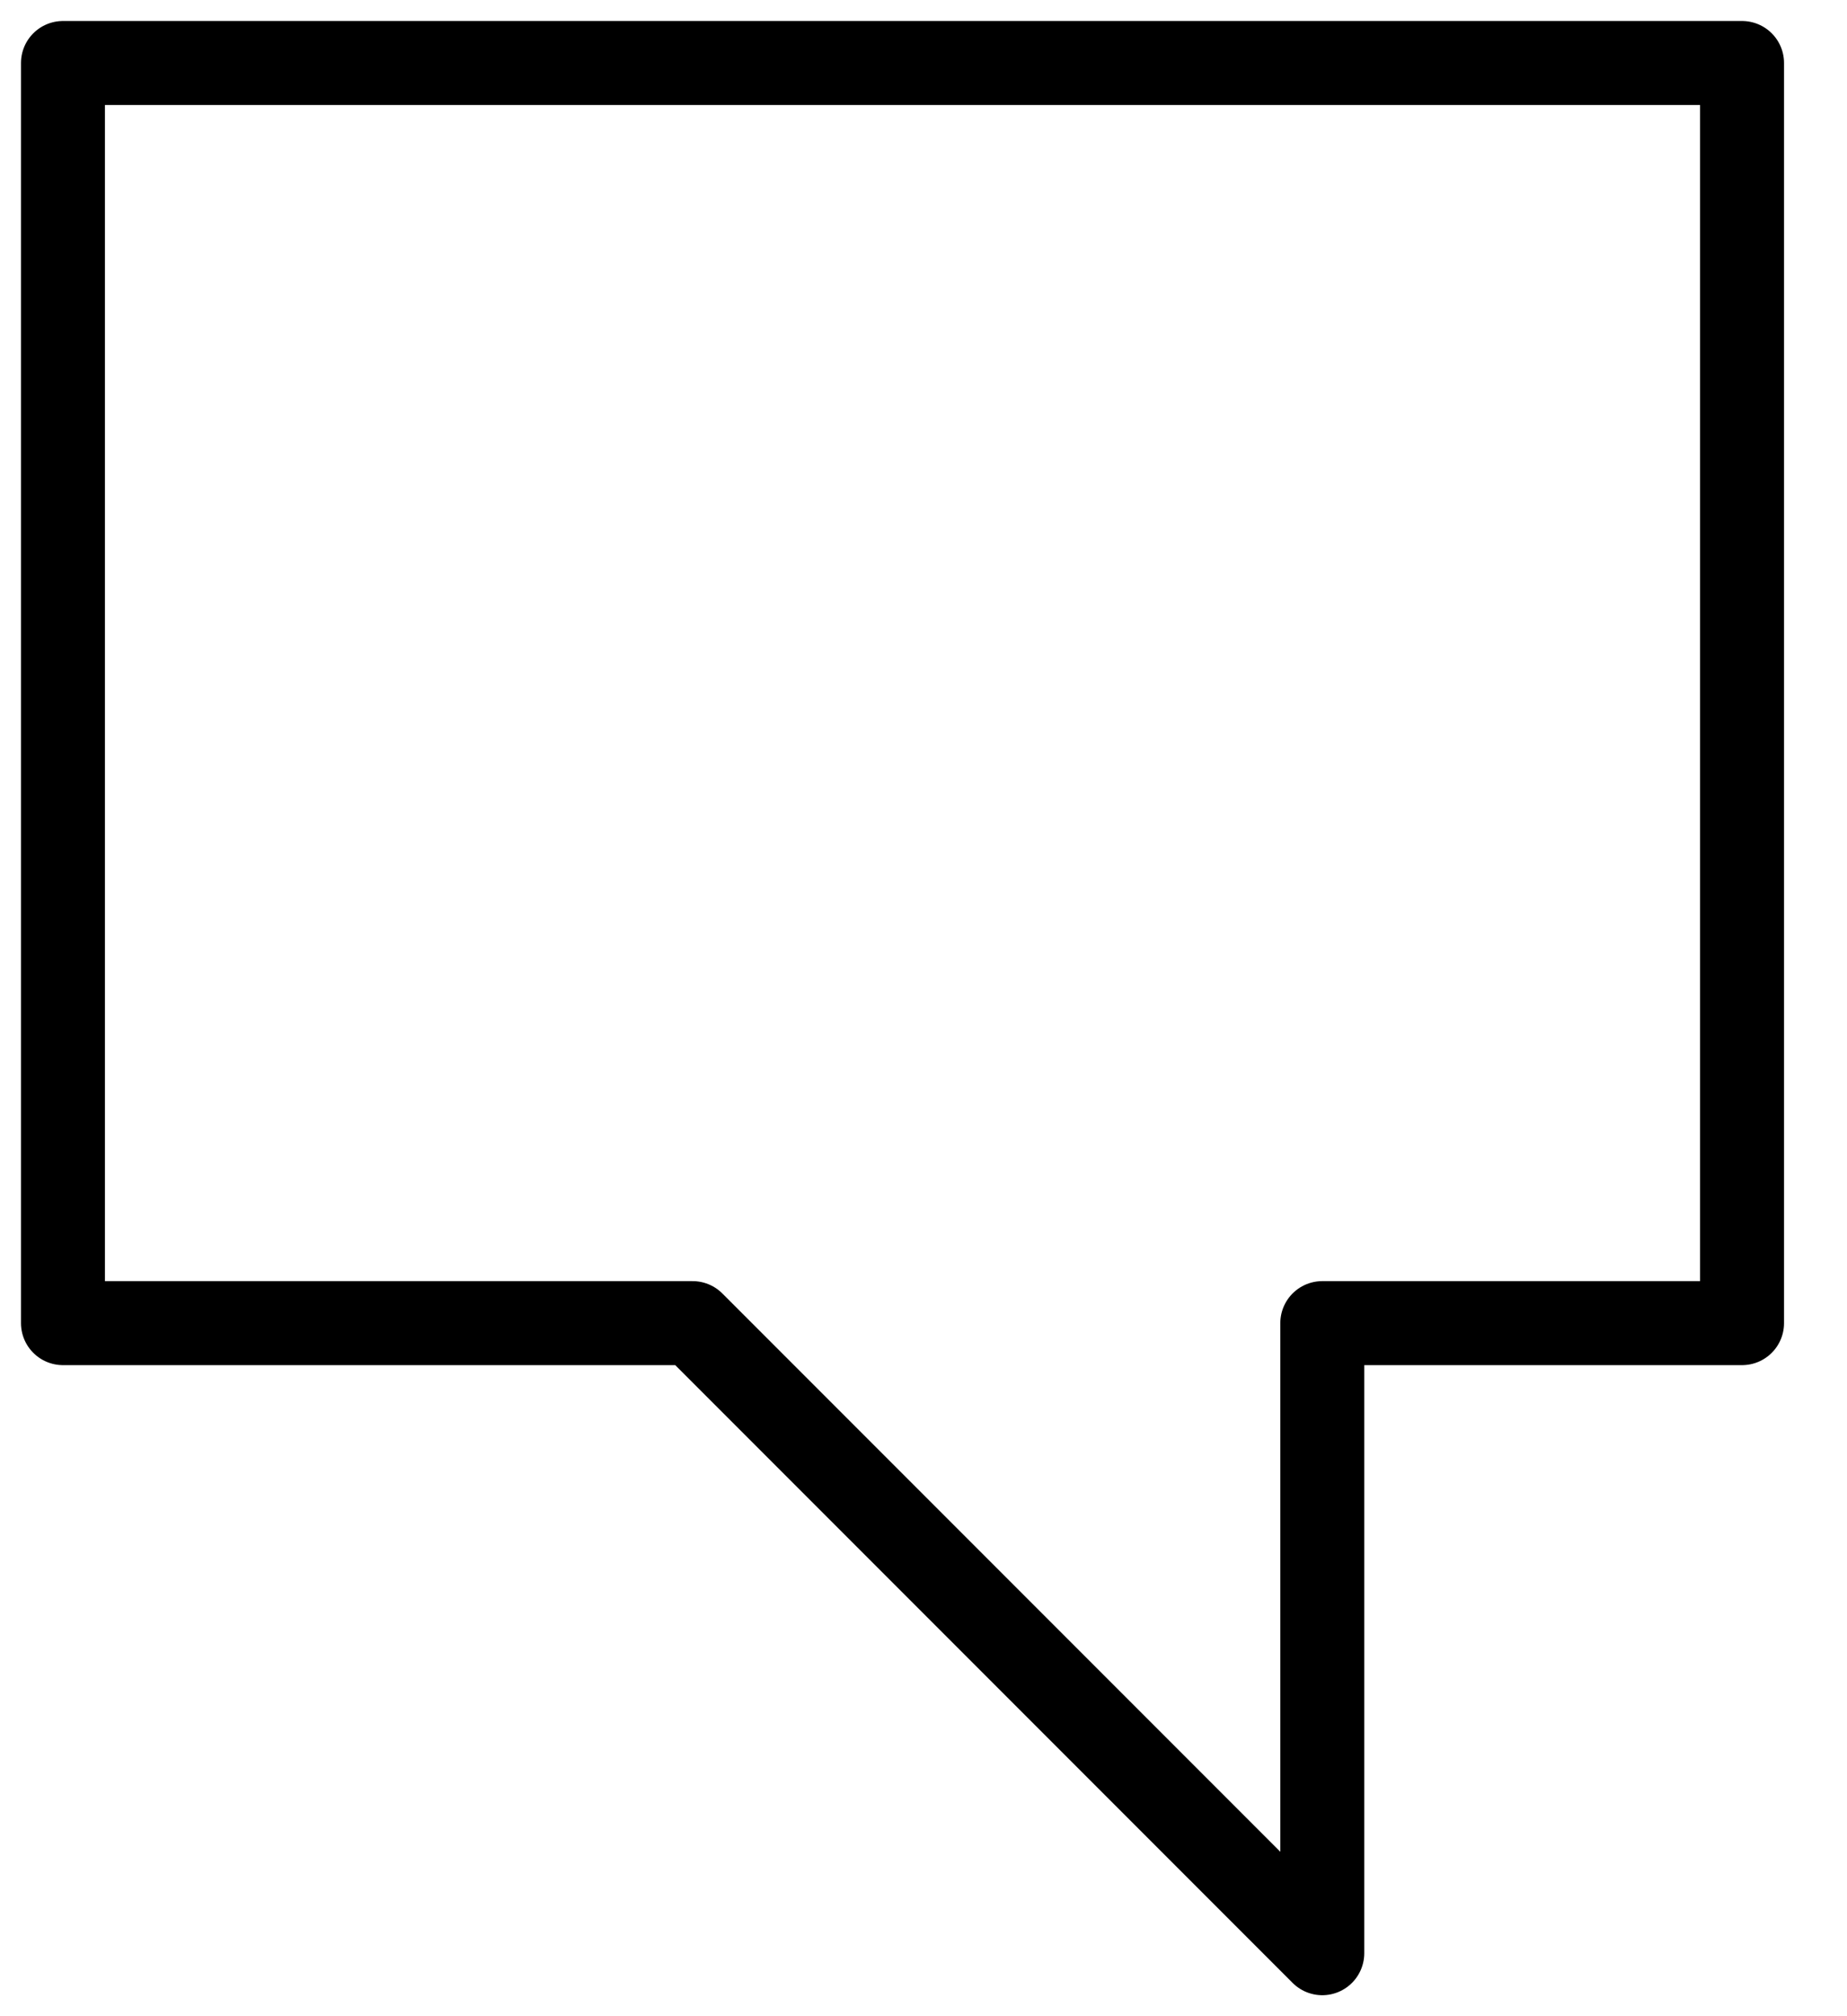 <svg width="22" height="24" viewBox="0 0 22 24" fill="none" xmlns="http://www.w3.org/2000/svg">
<path d="M20.75 15.75H15.75V23.25L8.25 15.75H0.75V0.75H20.75V15.75Z" stroke="black" stroke-linecap="round" stroke-linejoin="round"/>
</svg>
